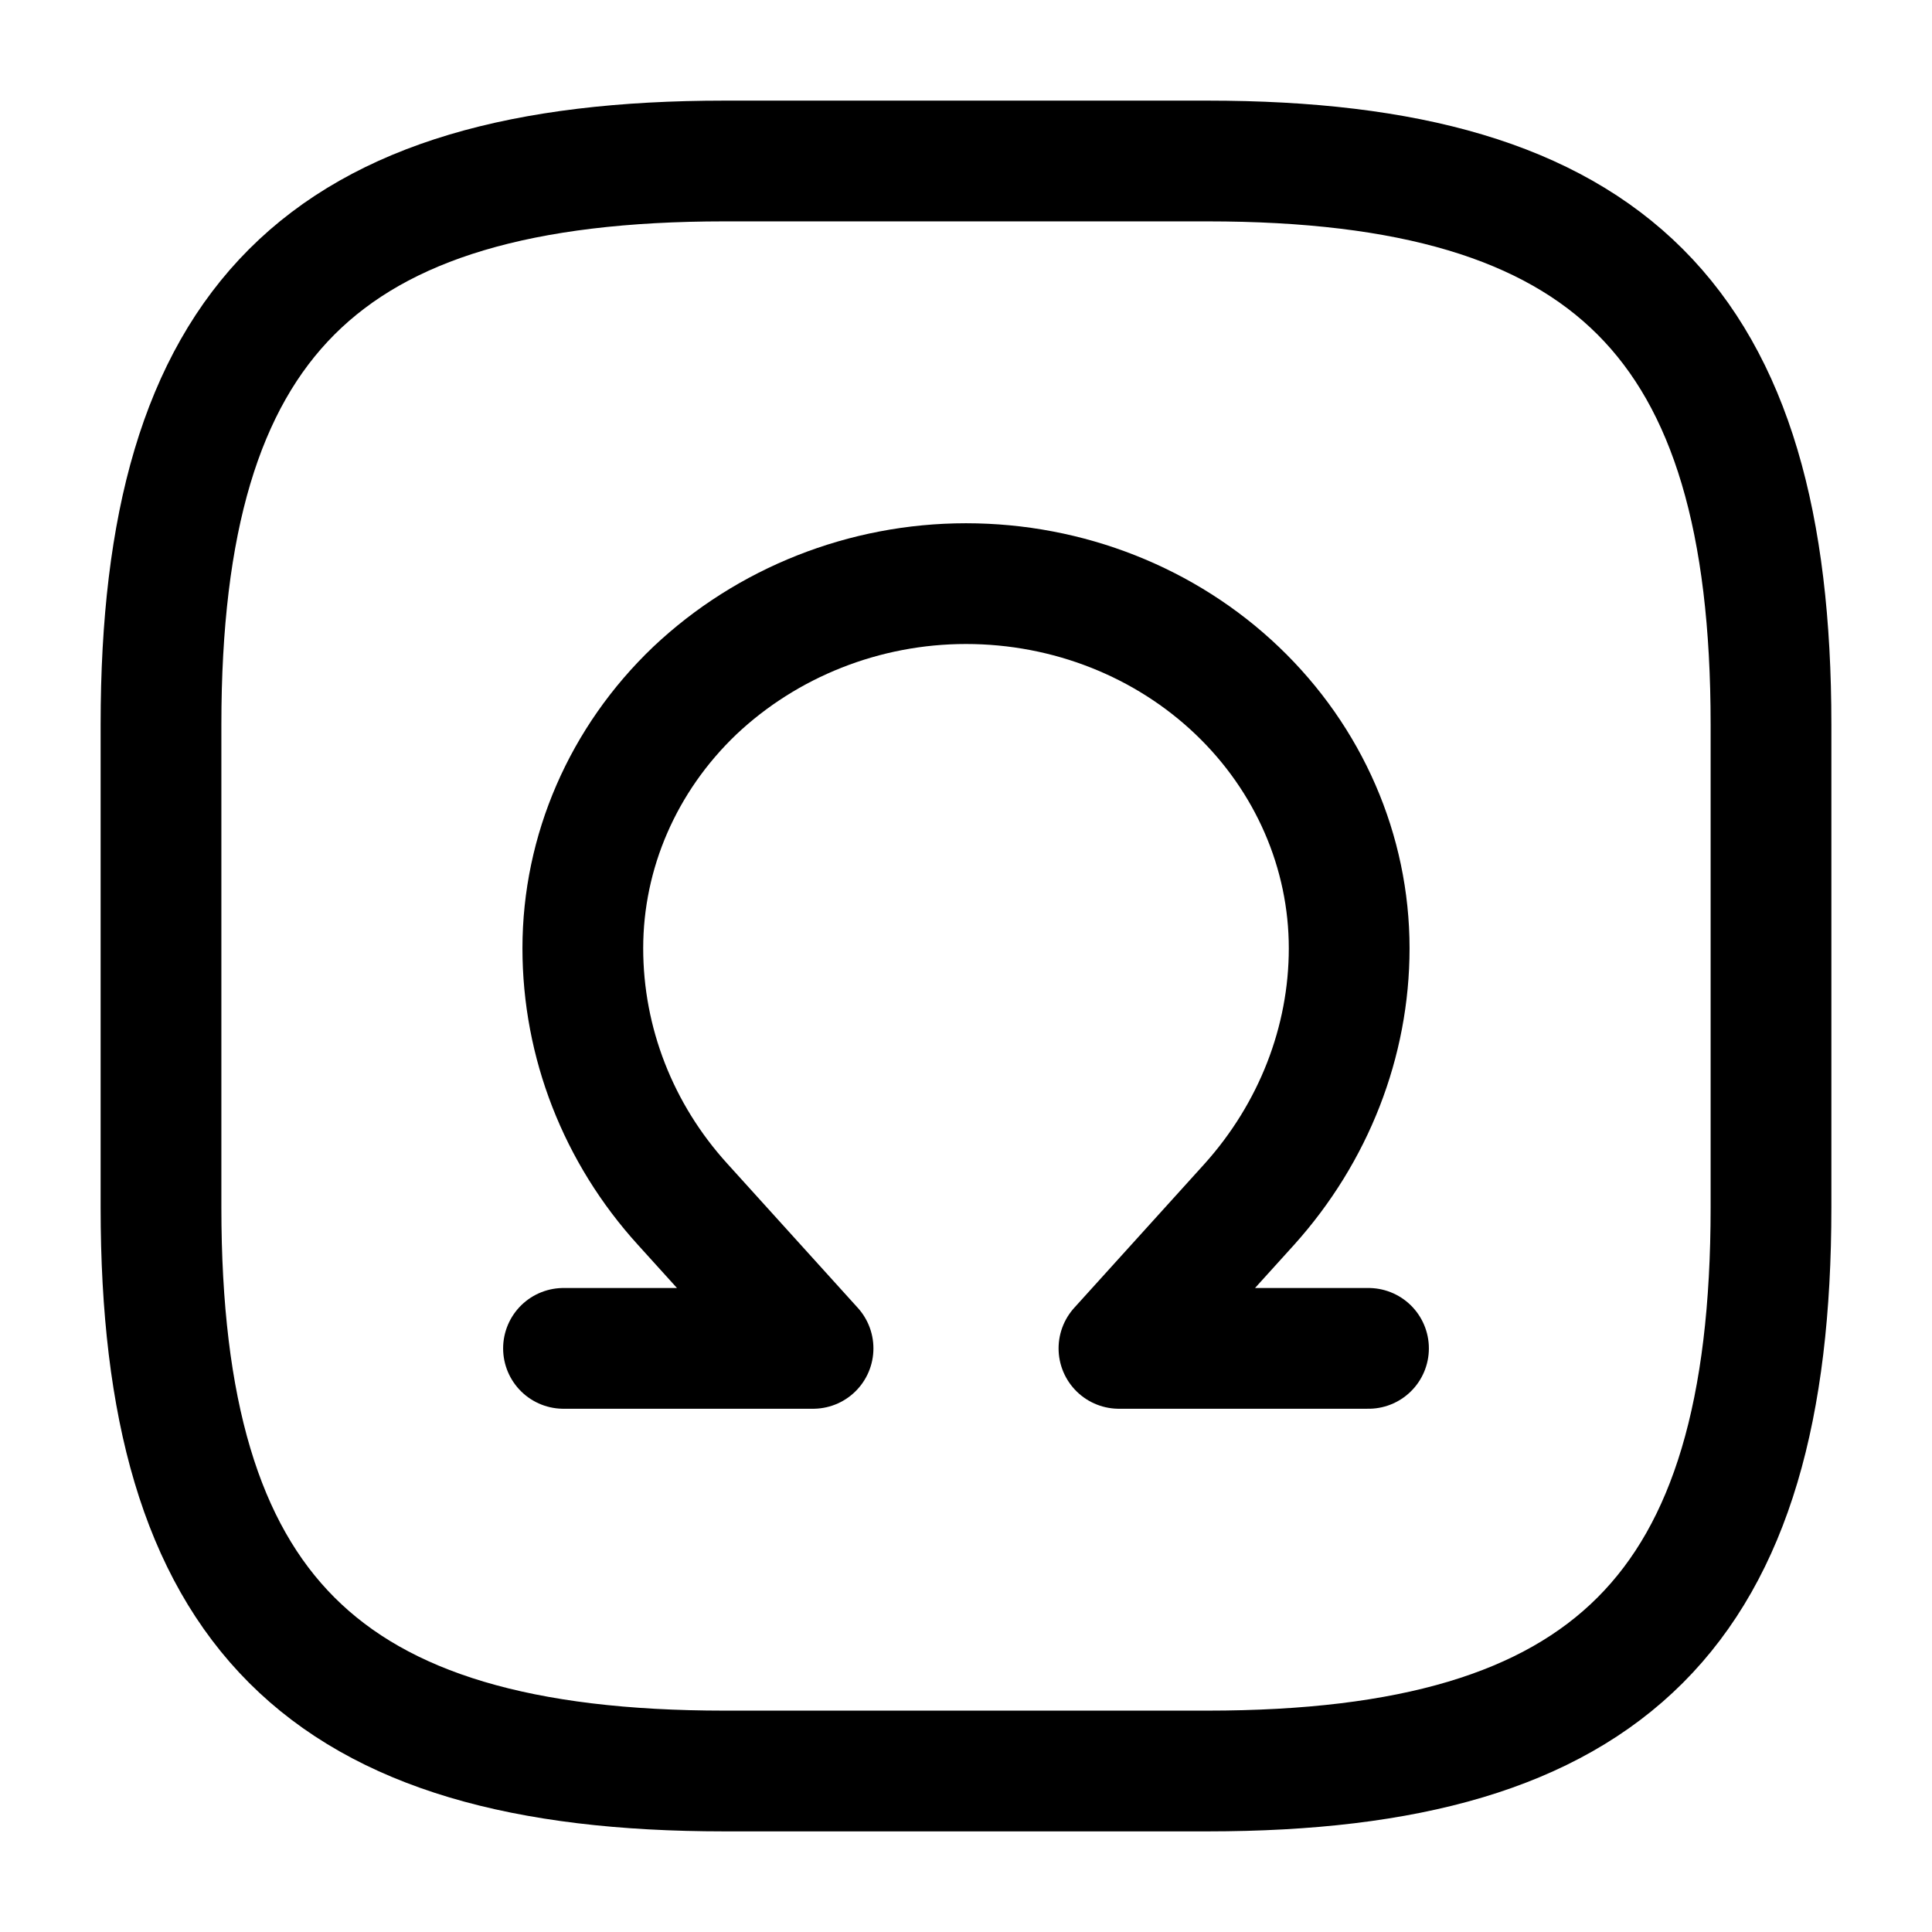 <svg viewBox="0 0 24 24" fill="none" xmlns="http://www.w3.org/2000/svg">
<path d="M22 15V9C22 4 20 2 15 2H9C4 2 2 4 2 9V15C2 20 4 22 9 22H15C20 22 22 20 22 15Z" stroke="currentColor" stroke-width="1.5" stroke-linecap="round" stroke-linejoin="round"/>
<path d="M17 16.75H13.9L15.52 14.96C16.32 14.07 16.76 12.94 16.76 11.78C16.76 10.58 16.26 9.43 15.37 8.58C14.48 7.73 13.27 7.25 12 7.25C10.74 7.25 9.53 7.73 8.63 8.58C7.74 9.43 7.24 10.58 7.24 11.78C7.24 12.95 7.68 14.08 8.48 14.96L10.1 16.75H7" stroke="currentColor" stroke-width="1.5" stroke-linecap="round" stroke-linejoin="round"/>
</svg>
